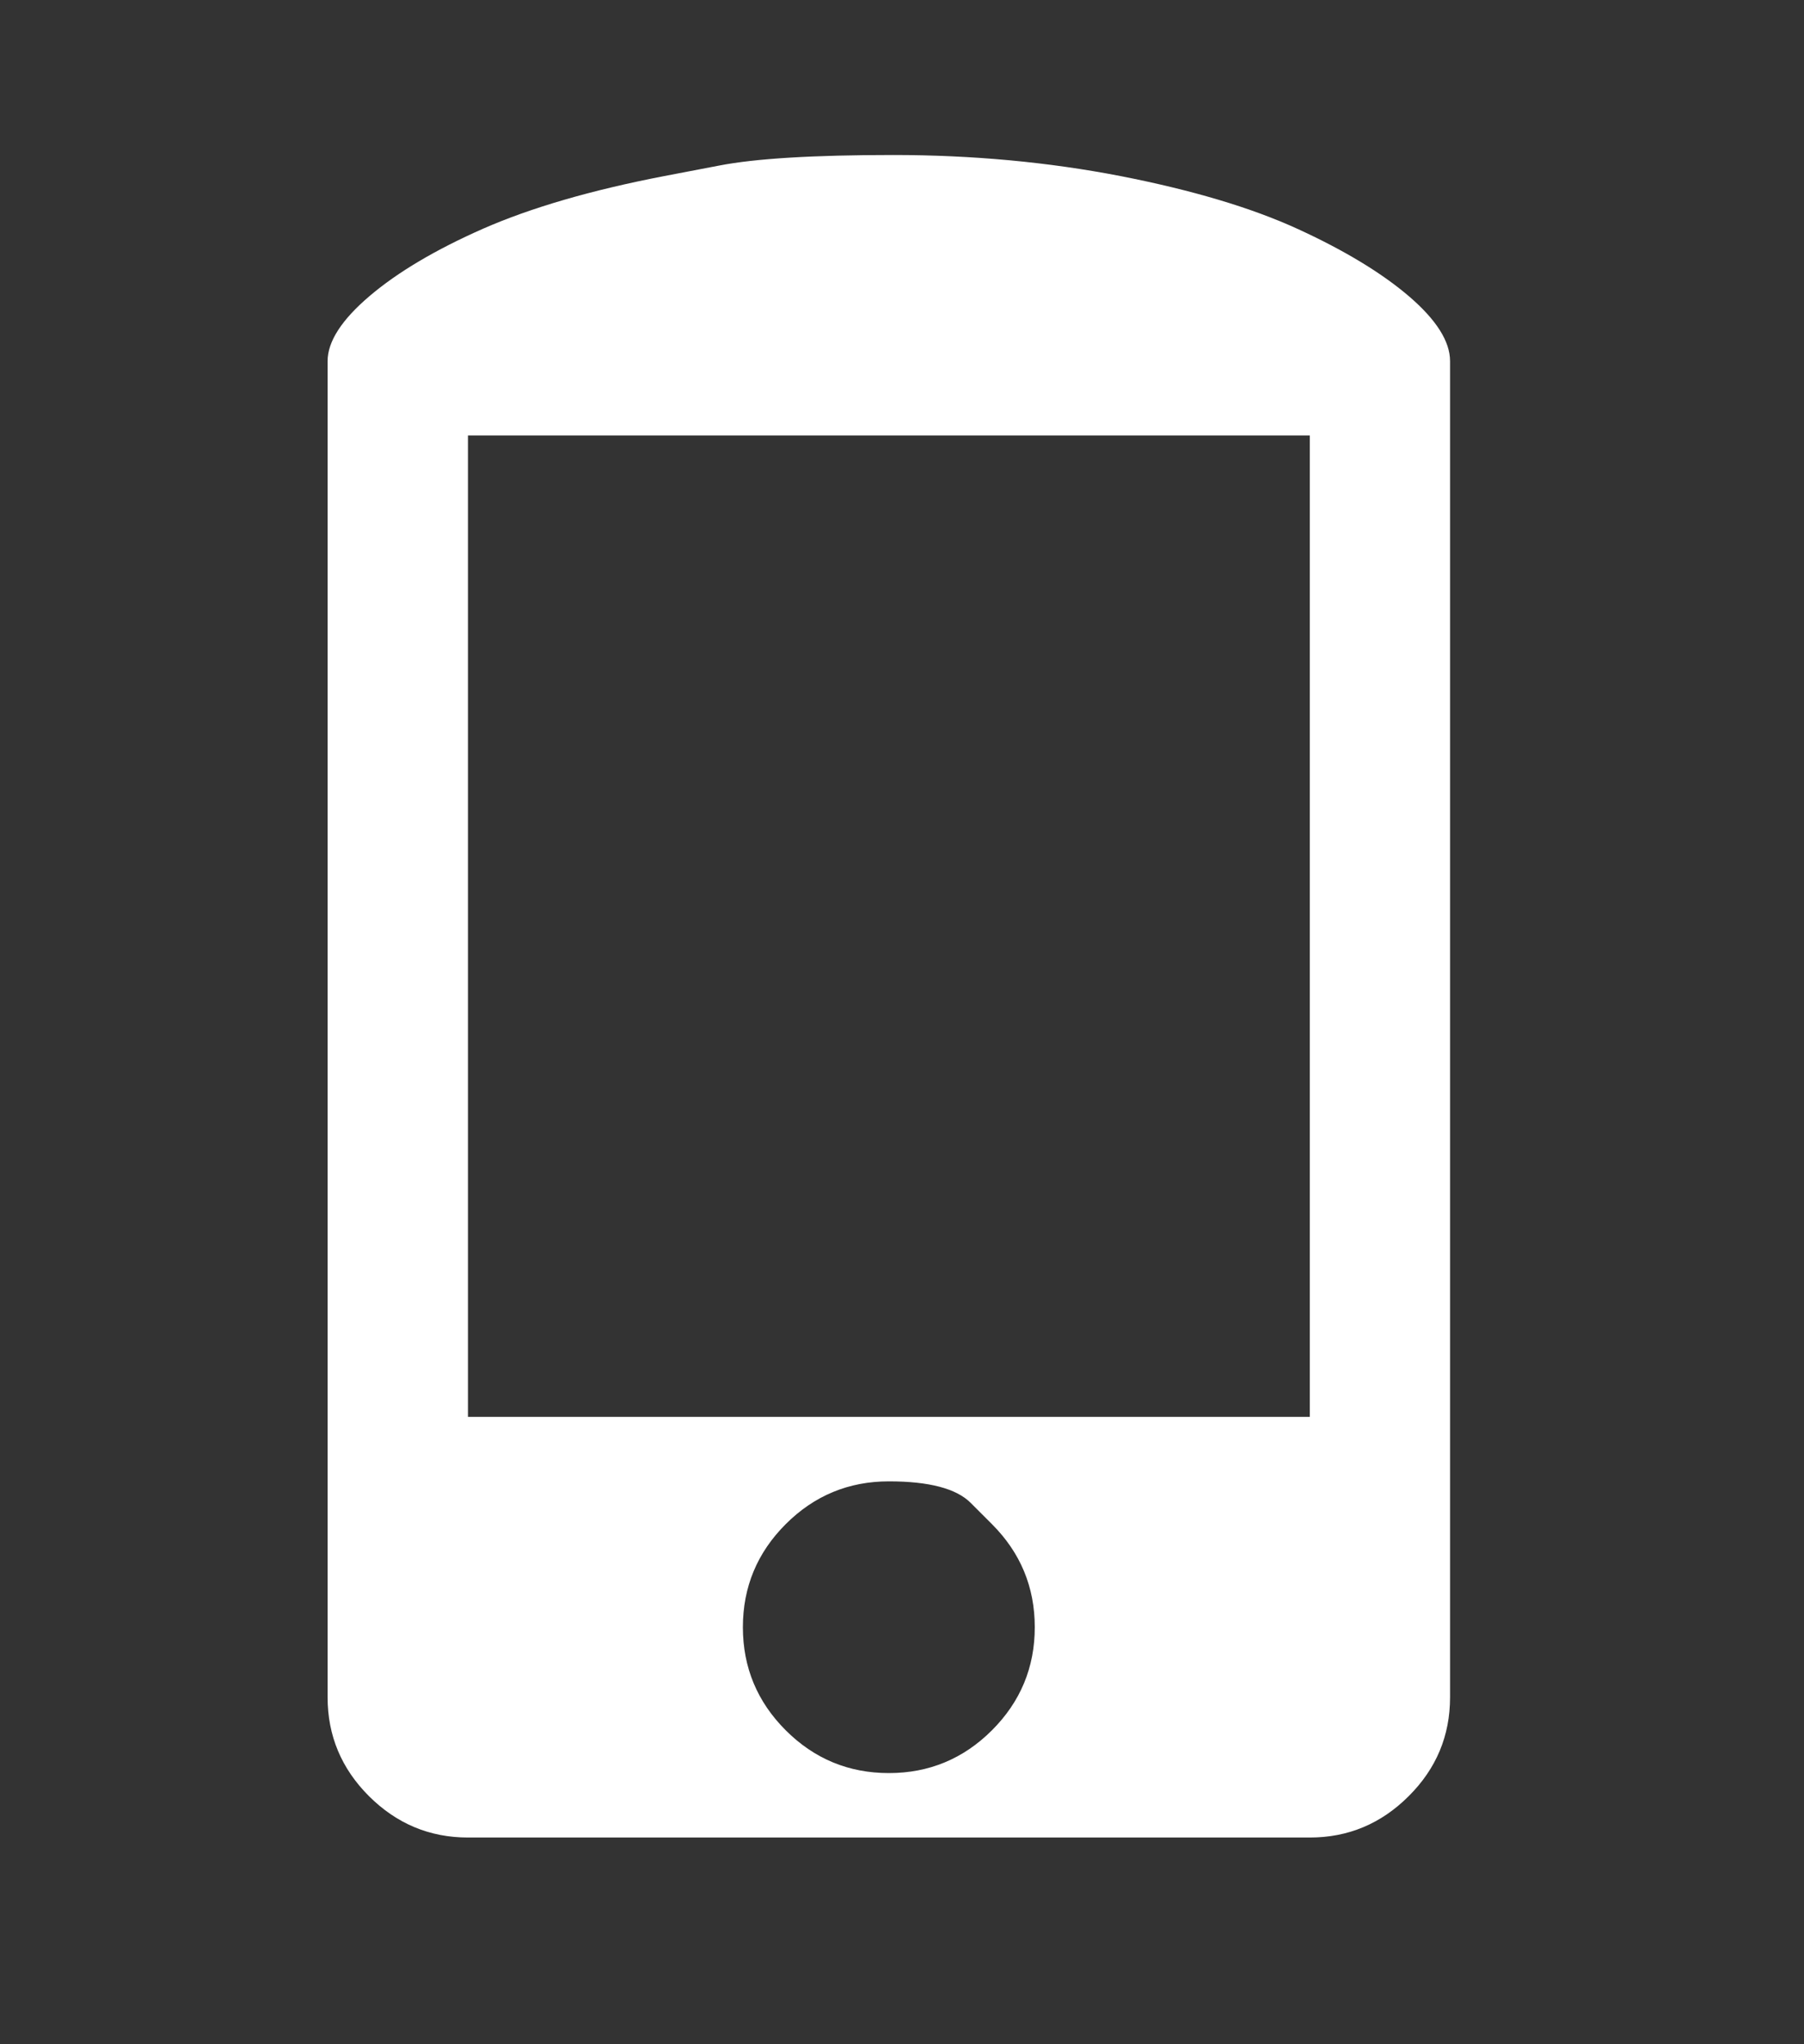 <svg width="15" height="17" viewBox="0 0 15 17" fill="none" xmlns="http://www.w3.org/2000/svg">
<rect x="0" y="0" width="15" height="17" fill="#333333" stroke="none"/>
<path d="M5.524 1.464C5.524 1.464 5.676 1.435 5.979 1.377C6.282 1.318 6.764 1.289 7.426 1.289C8.087 1.289 8.717 1.348 9.316 1.464C9.914 1.581 10.408 1.728 10.797 1.907C11.186 2.086 11.493 2.273 11.719 2.467C11.944 2.661 12.057 2.84 12.057 3.003V14.115C12.057 14.434 11.943 14.708 11.713 14.937C11.484 15.166 11.21 15.281 10.891 15.281H3.891C3.572 15.281 3.298 15.166 3.068 14.937C2.839 14.708 2.724 14.434 2.724 14.115V3.003C2.724 2.84 2.841 2.659 3.074 2.461C3.307 2.263 3.622 2.076 4.019 1.901C4.416 1.727 4.917 1.581 5.524 1.464ZM3.891 3.621V11.783H10.891V3.621H3.891ZM8.248 12.675C8.248 12.675 8.189 12.616 8.07 12.497C7.952 12.379 7.725 12.319 7.391 12.319C7.056 12.319 6.77 12.438 6.533 12.675C6.296 12.912 6.177 13.198 6.177 13.532C6.177 13.866 6.296 14.152 6.533 14.389C6.77 14.626 7.056 14.745 7.391 14.745C7.725 14.745 8.011 14.626 8.248 14.389C8.485 14.152 8.604 13.866 8.604 13.532C8.604 13.198 8.485 12.912 8.248 12.675Z" fill="white"/>
</svg>
